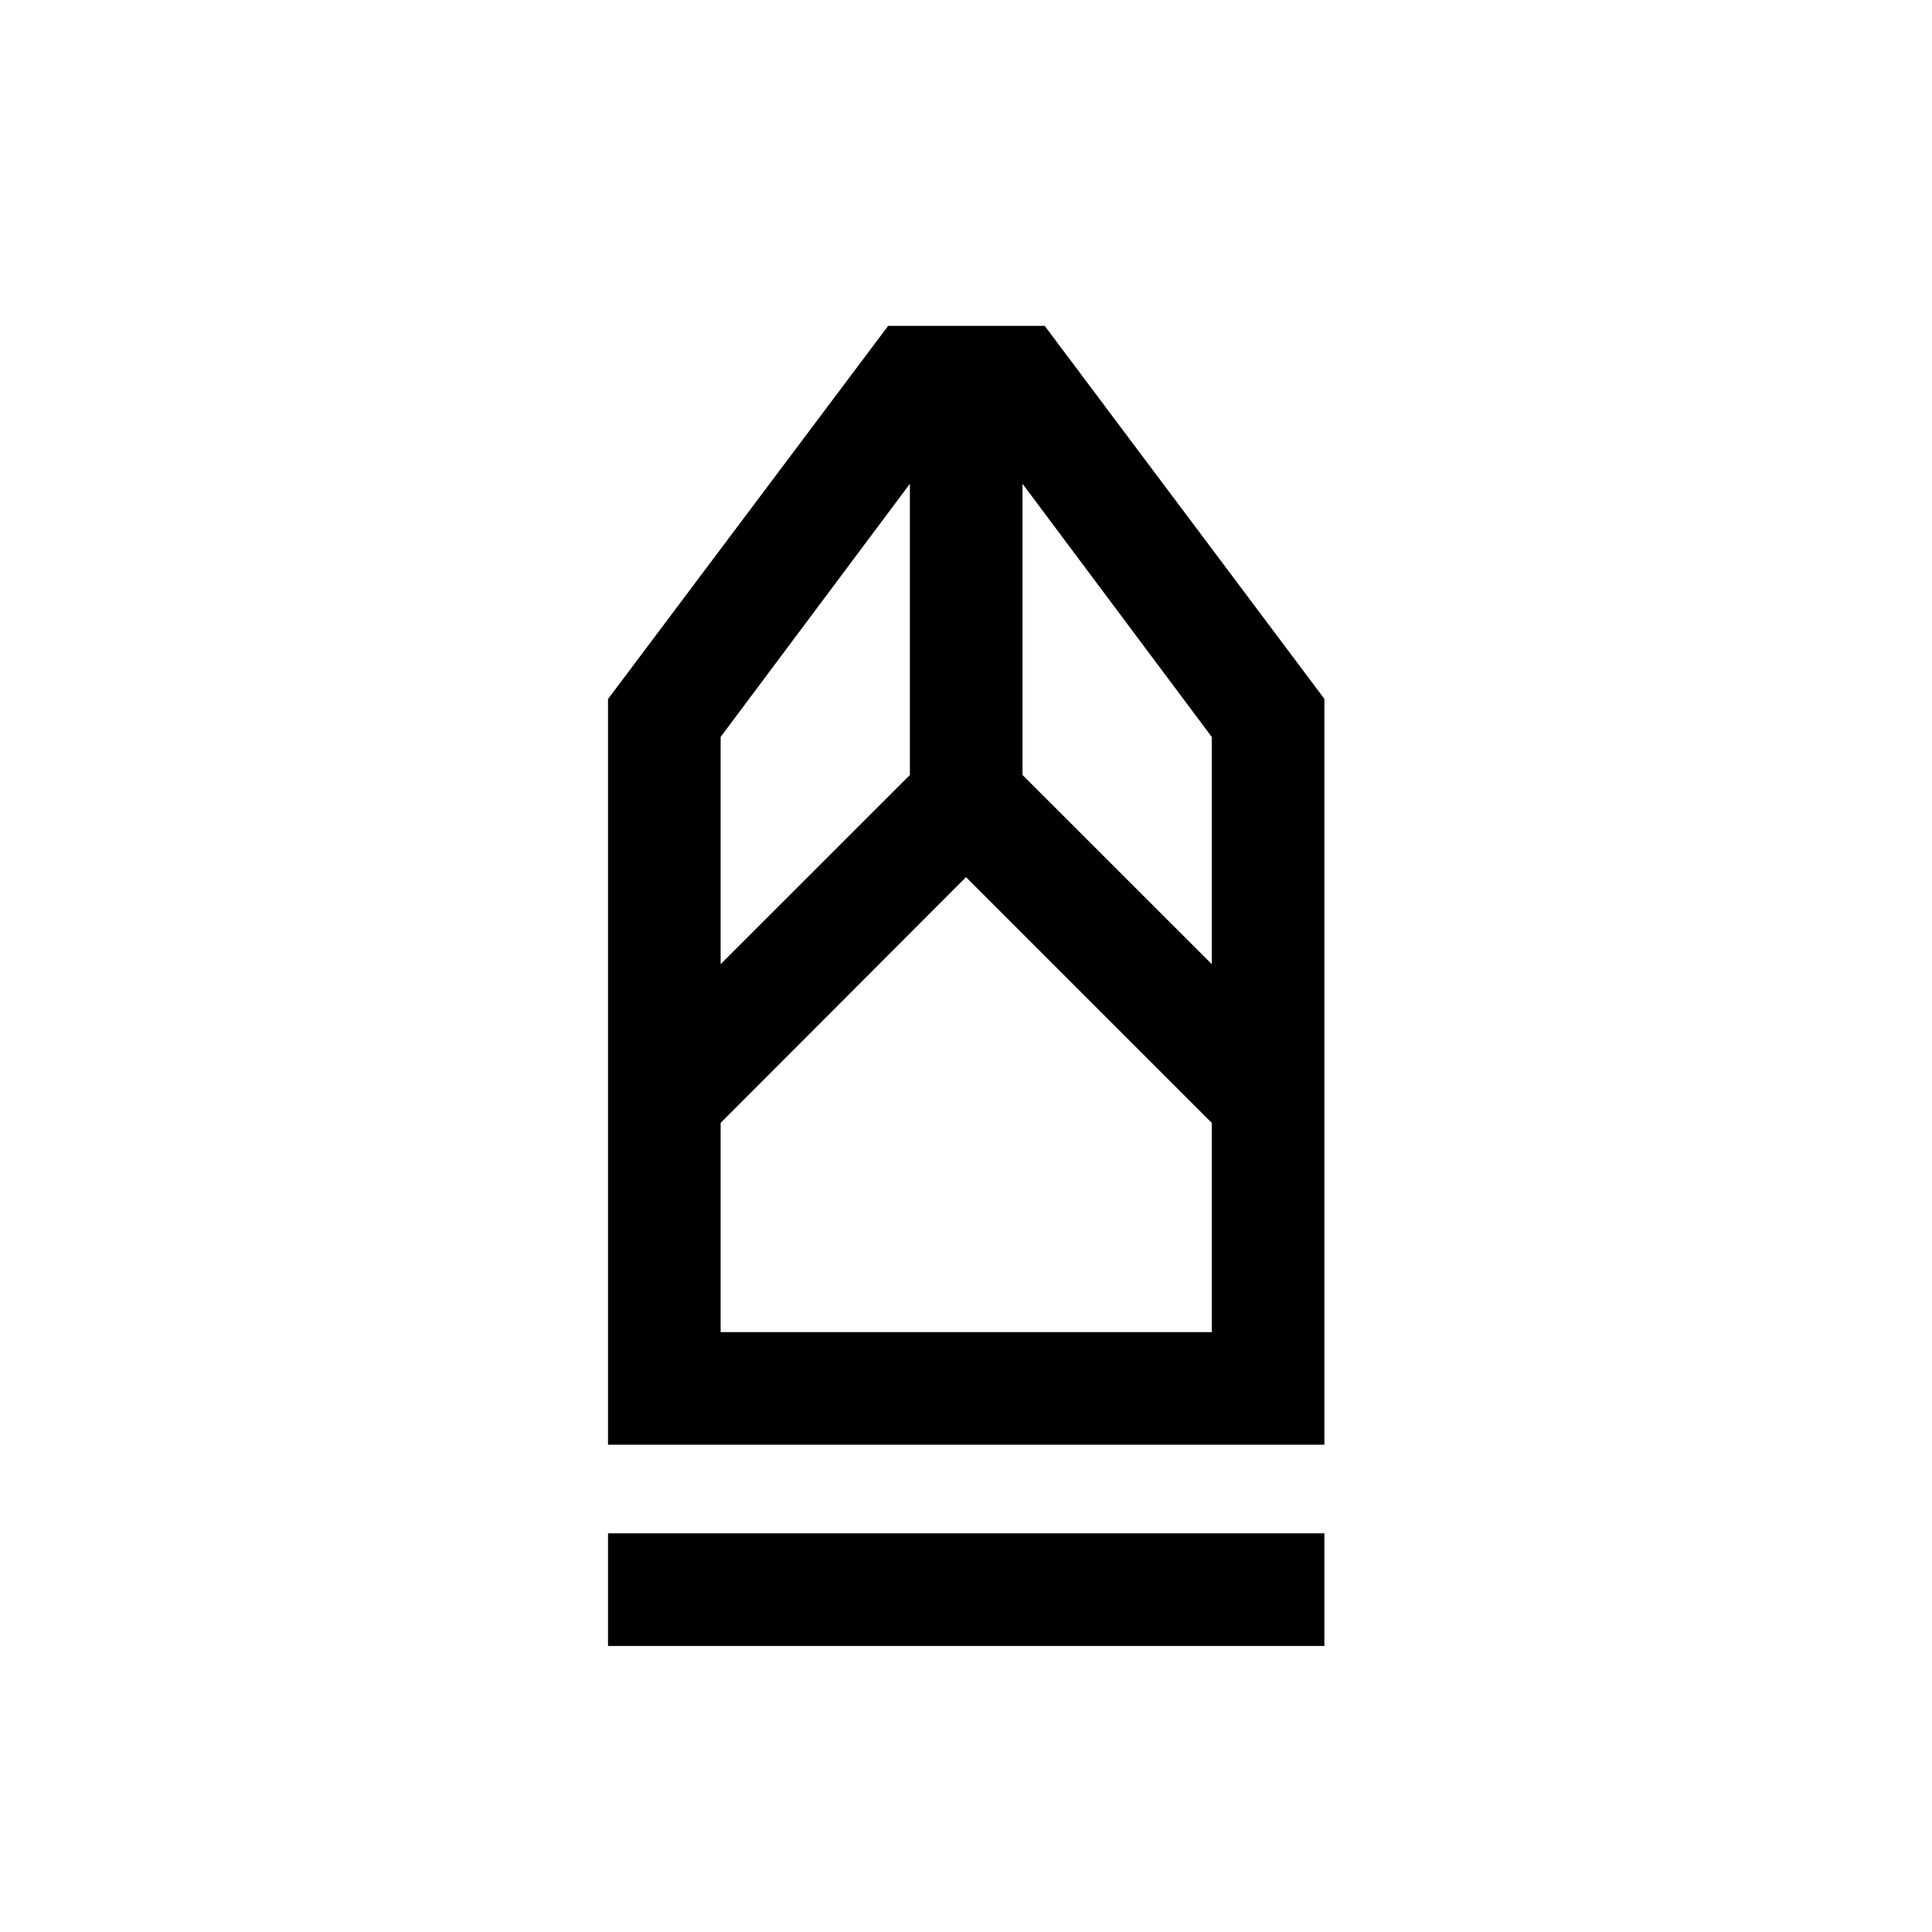 <svg xmlns="http://www.w3.org/2000/svg" height="24" viewBox="0 -960 960 960" width="24"><path d="M302.12-142.12v-55.96h355.96v55.96H302.12Zm0-100v-370.53l139.19-185.42h77.8l138.97 185.35v370.6H302.12Zm55.96-55.96h244.04v-103.96L480-524.15 358.08-402.04v103.96Zm0-182.84 94.04-94v-144.69l-94.04 125.8v112.89Zm244.04 0v-112.89l-94.04-125.8v144.69l94.04 94Zm0 182.84H358.08h244.04Z"/></svg>